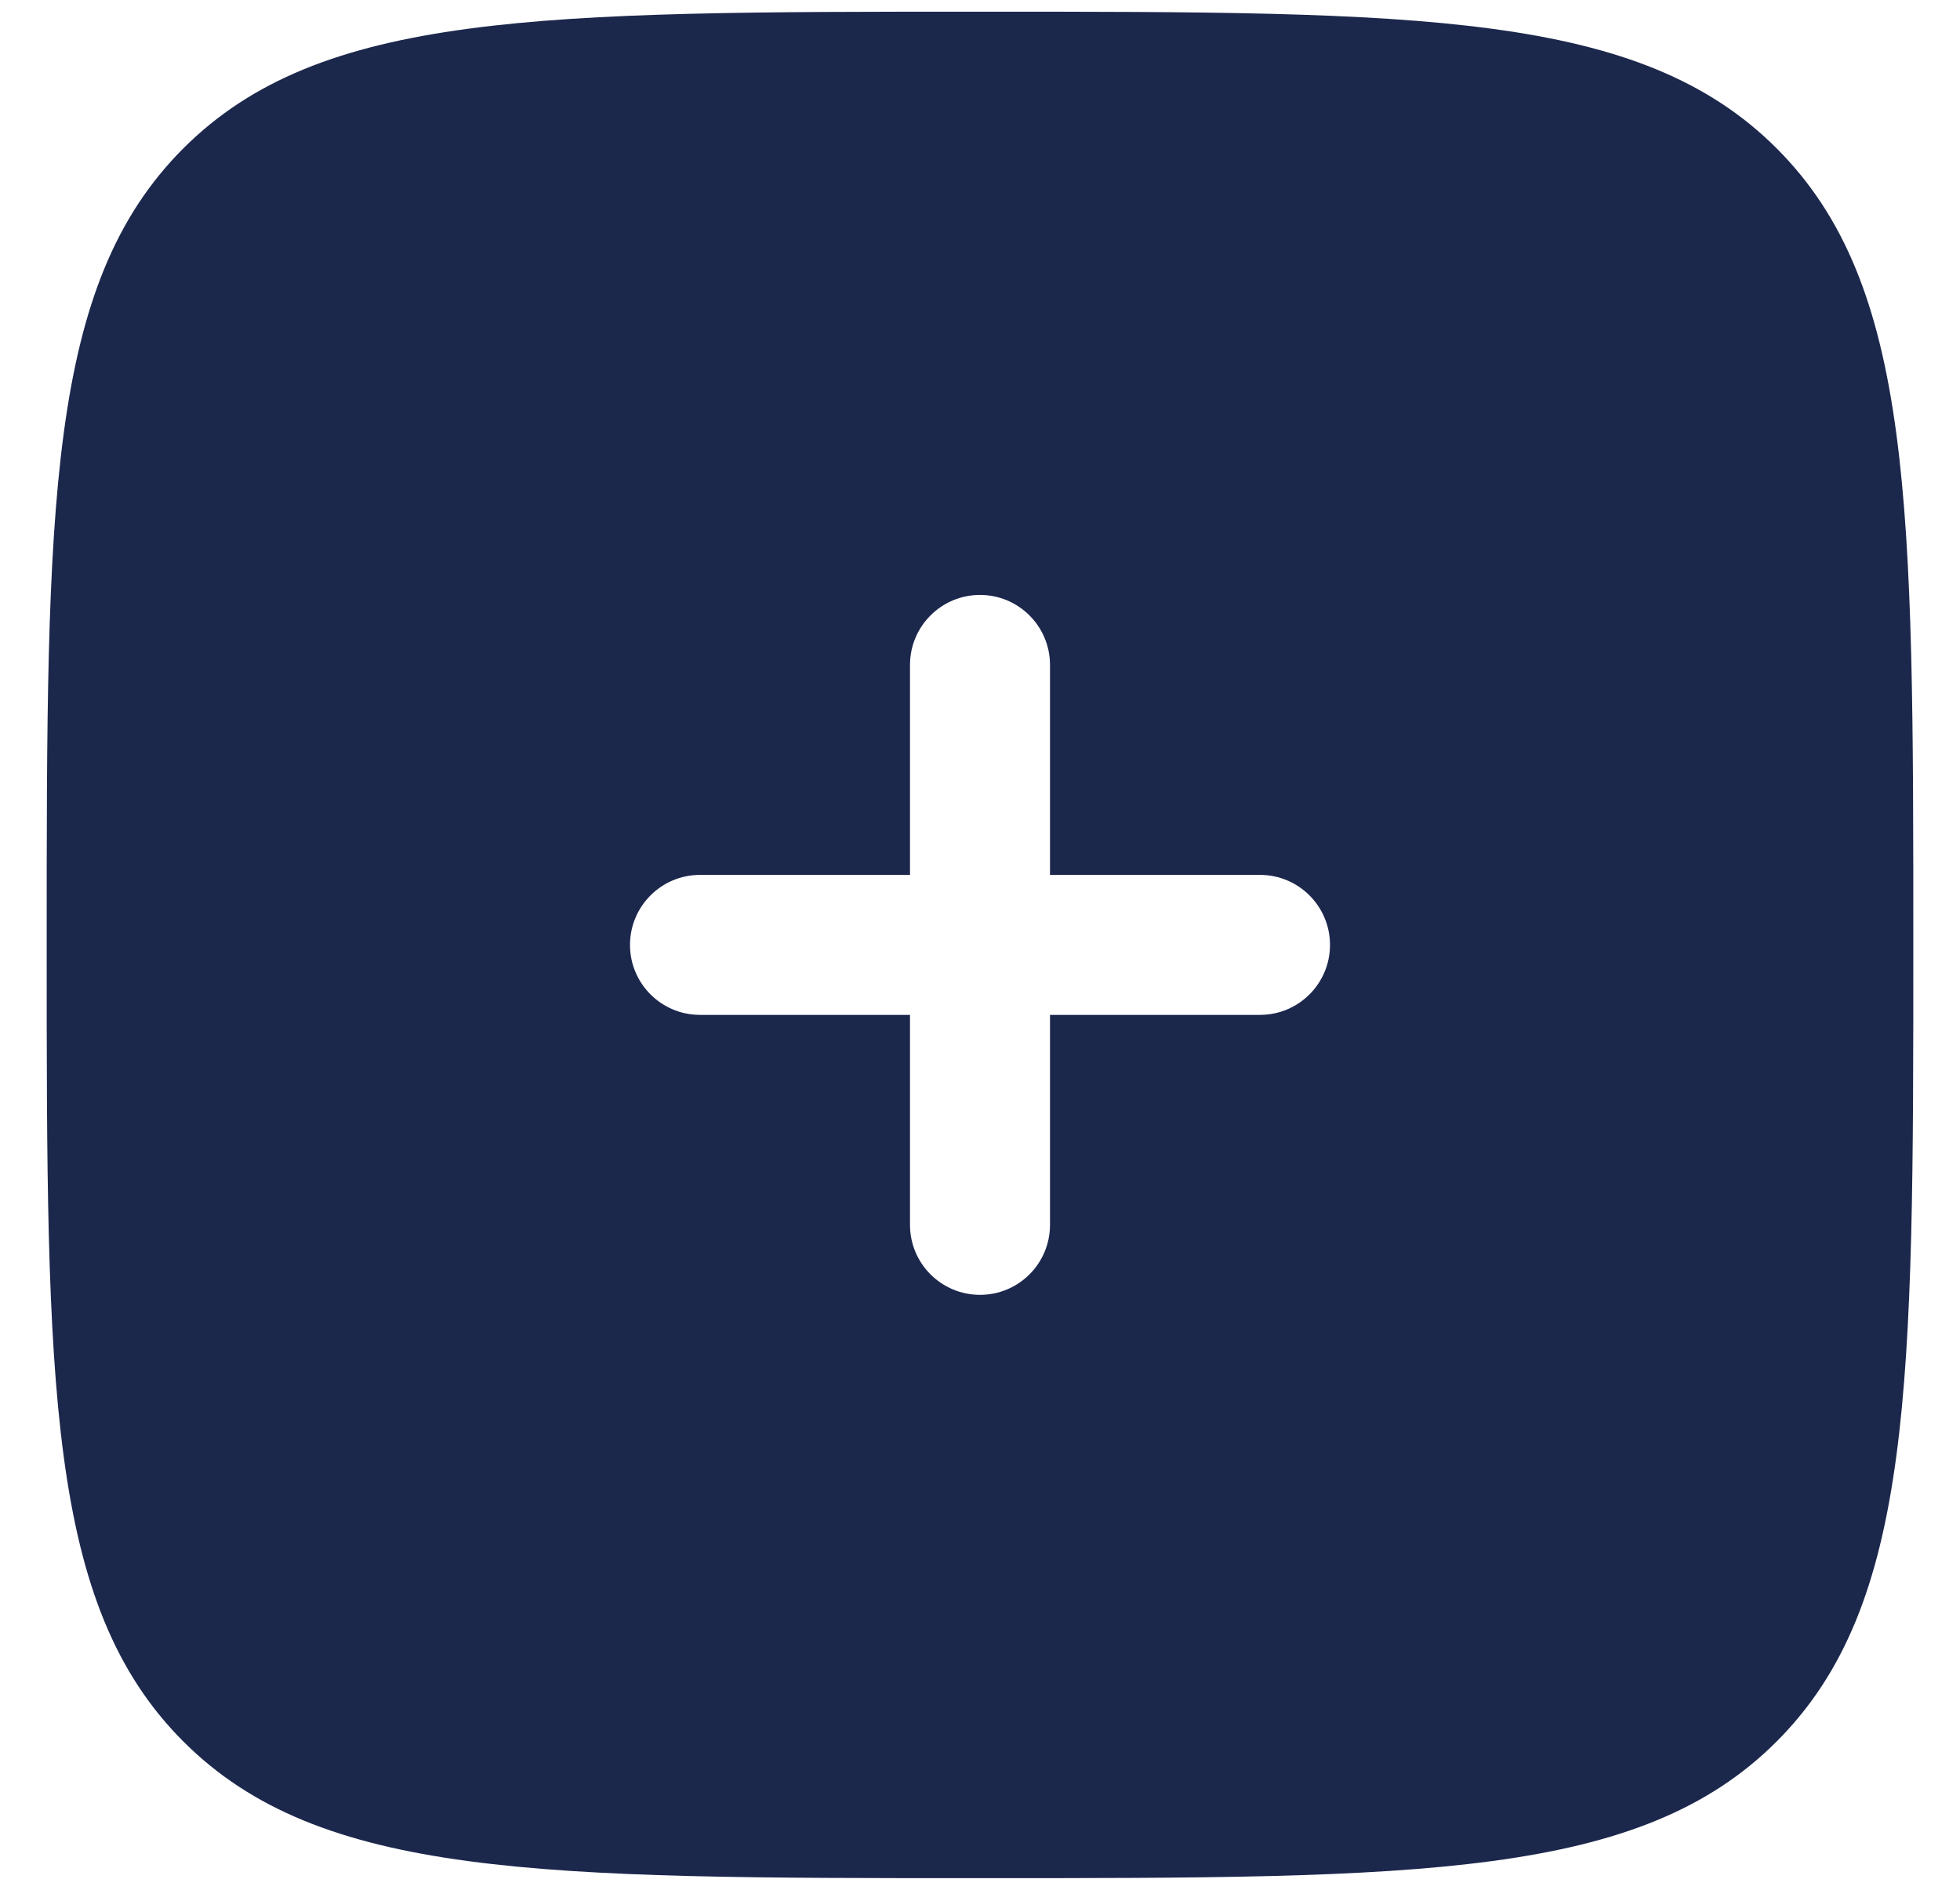 <svg width="28" height="27" viewBox="0 0 28 27" fill="none" xmlns="http://www.w3.org/2000/svg">
<path fill-rule="evenodd" clip-rule="evenodd" d="M14 26.834C7.715 26.834 4.572 26.834 2.619 24.881C0.667 22.928 0.667 19.786 0.667 13.5C0.667 7.215 0.667 4.072 2.619 2.12C4.572 0.167 7.715 0.167 14 0.167C20.285 0.167 23.428 0.167 25.381 2.12C27.333 4.072 27.333 7.215 27.333 13.5C27.333 19.786 27.333 22.928 25.381 24.881C23.428 26.834 20.285 26.834 14 26.834ZM14 8.5C14.552 8.5 15 8.948 15 9.5V12.5H18C18.552 12.5 19 12.948 19 13.5C19 14.053 18.552 14.5 18 14.5H15L15 17.5C15 18.053 14.552 18.5 14 18.5C13.448 18.5 13 18.053 13 17.5V14.5H10C9.448 14.5 9 14.053 9 13.5C9 12.948 9.448 12.5 10 12.5H13L13 9.5C13 8.948 13.448 8.5 14 8.5Z" fill="#1C274C"/>
</svg>
